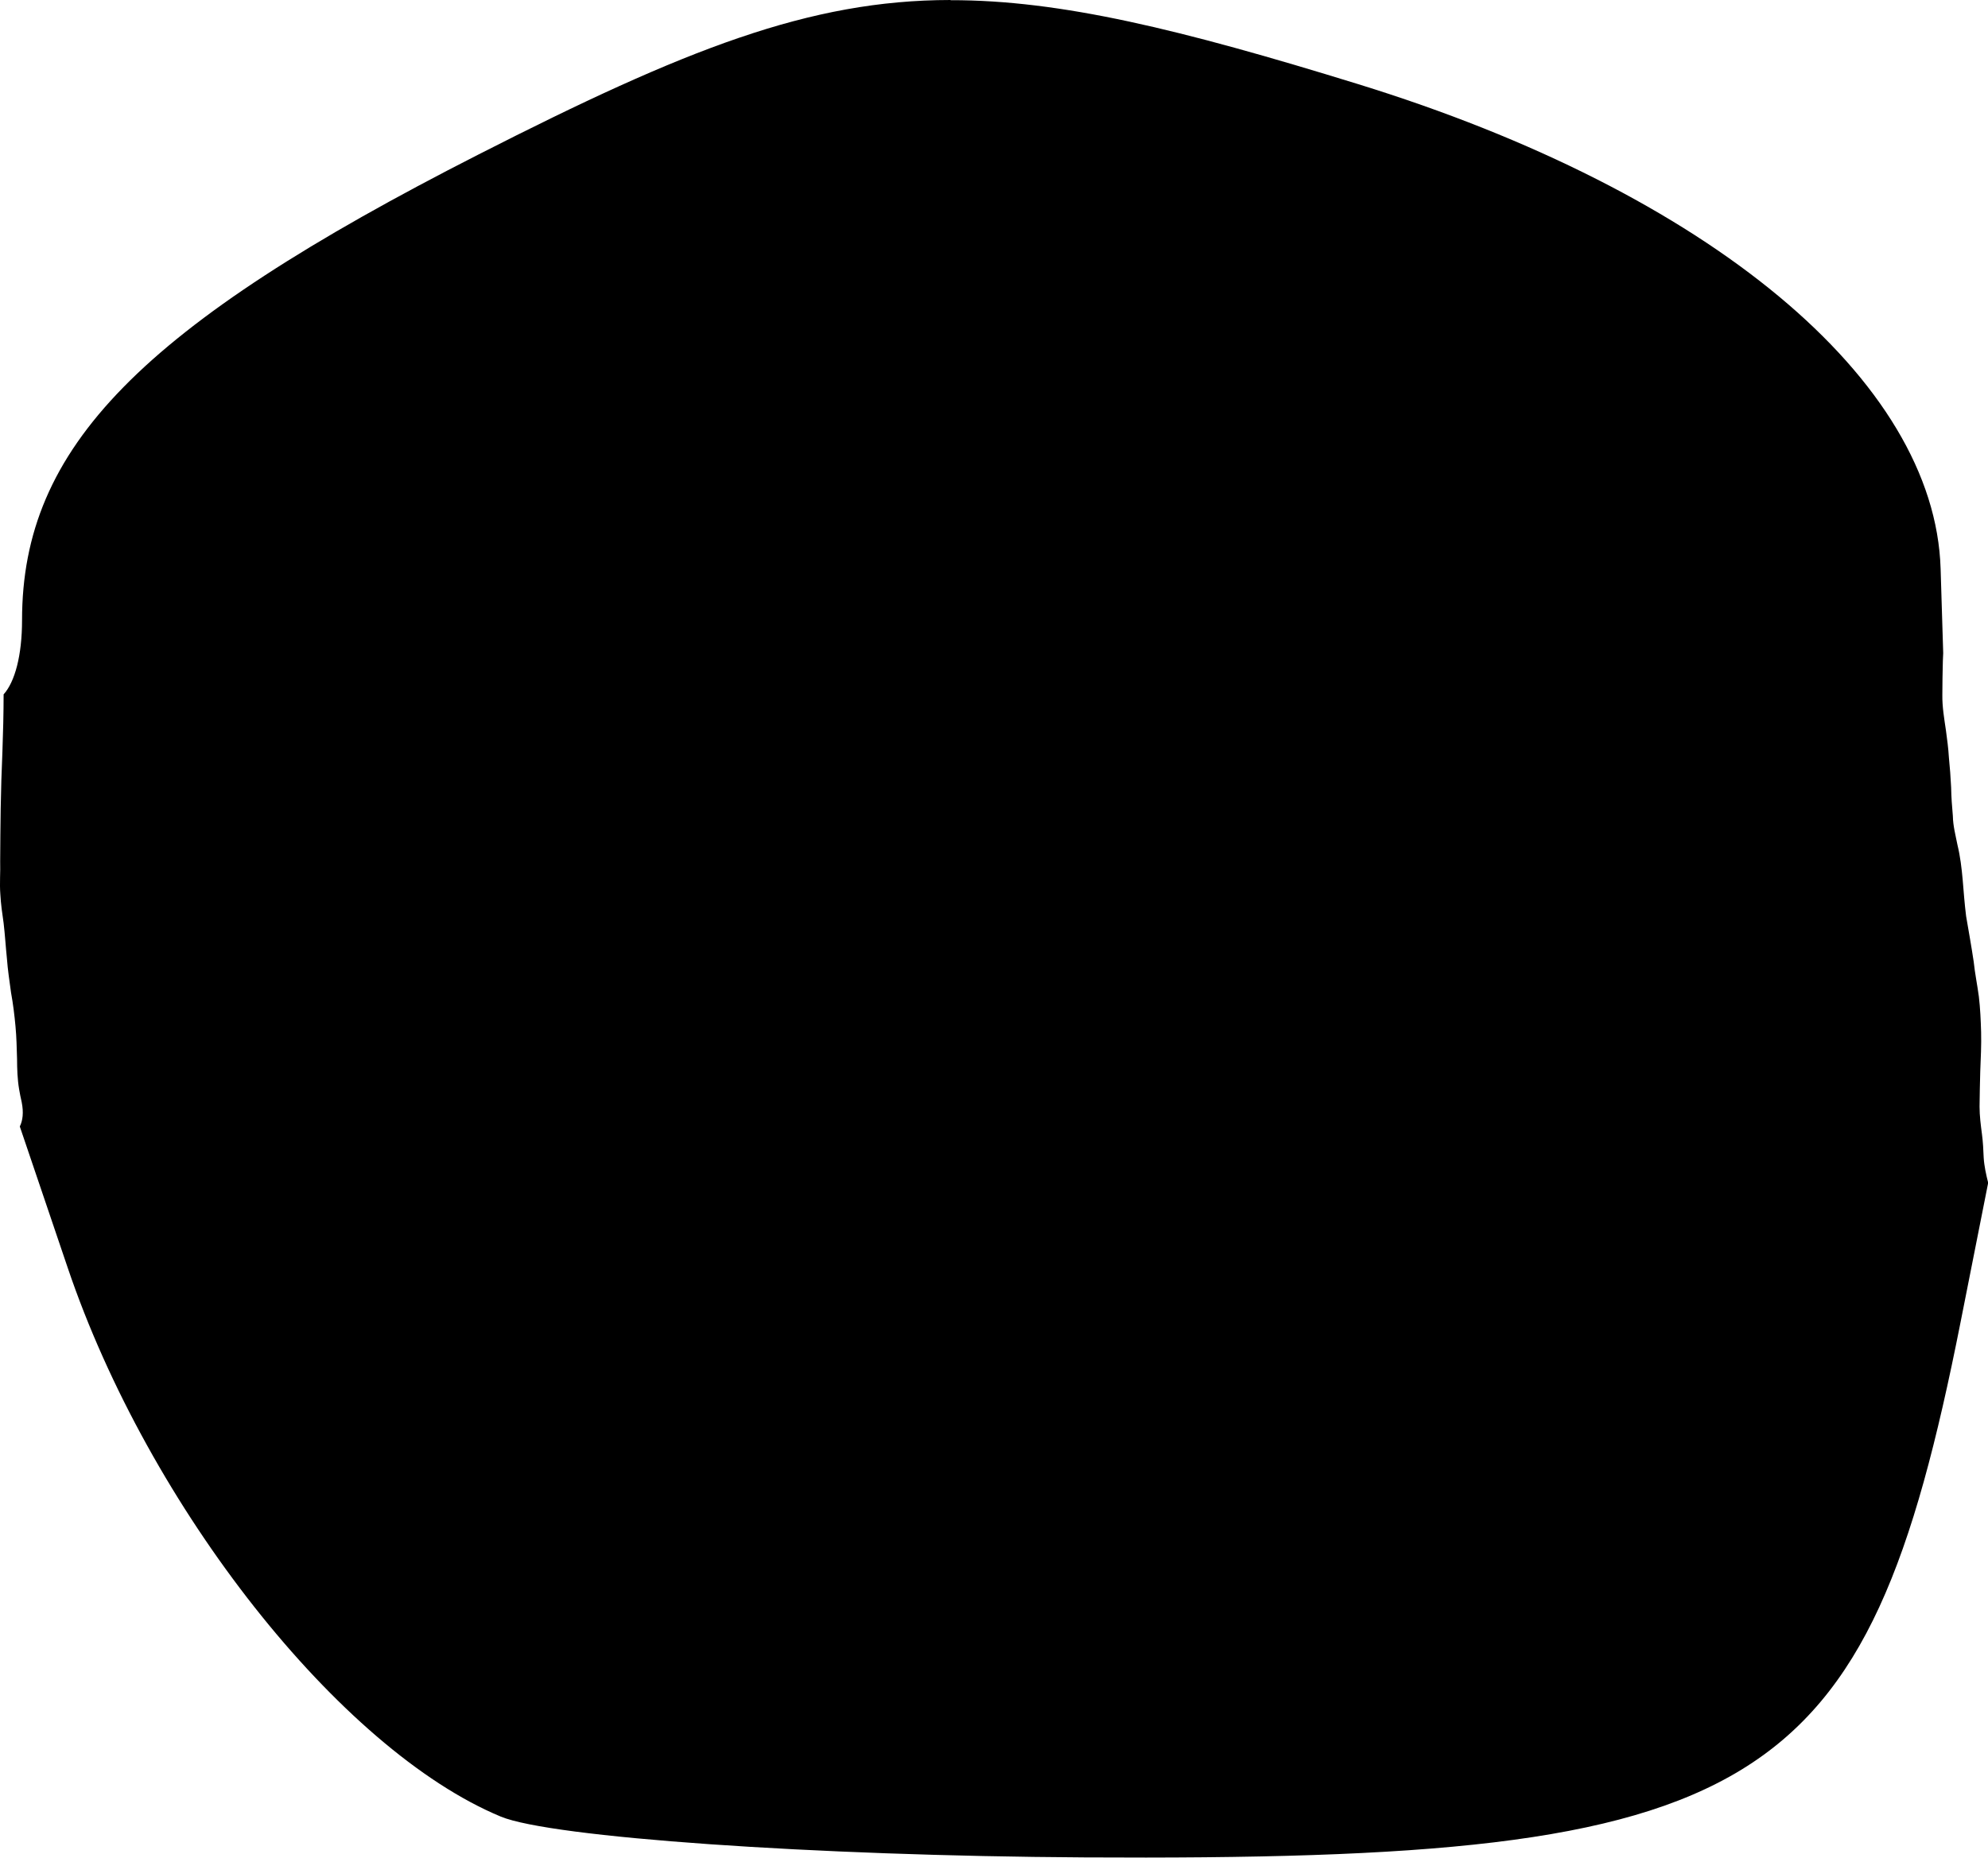 <?xml version="1.0" encoding="UTF-8" standalone="no"?>
<!-- Created with Inkscape (http://www.inkscape.org/) -->

<svg
   width="11.541mm"
   height="10.787mm"
   viewBox="0 0 11.541 10.787"
   version="1.1"
   id="svg13318"
   xml:space="preserve"
   xmlns="http://www.w3.org/2000/svg"
   xmlns:svg="http://www.w3.org/2000/svg"><defs
     id="defs13315" /><g
     id="layer1"
     transform="translate(-45.834,-112.223)"><path
       style="fill:#000000;stroke-width:0.265"
       d="m 51.351,112.223 c -0.819,10e-4 -1.538,0.285 -2.739,0.897 -1.963,1 -2.65,1.701 -2.65,2.704 0,0.206 -0.042,0.359 -0.107,0.431 -1.51e-4,0.111 -0.003,0.223 -0.007,0.334 -0.005,0.11 -0.008,0.219 -0.01,0.329 -0.002,0.102 -0.002,0.204 -0.003,0.306 0.002,0.064 -0.004,0.128 0.001,0.192 0.003,0.056 0.011,0.112 0.019,0.167 0.008,0.068 0.012,0.136 0.019,0.204 0.005,0.067 0.015,0.133 0.024,0.199 0.012,0.066 0.02,0.131 0.026,0.197 0.006,0.062 0.007,0.125 0.009,0.188 3e-4,0.059 0.002,0.118 0.012,0.177 0.009,0.049 0.004,0.024 0.015,0.075 0.012,0.06 0.006,0.107 -0.011,0.141 l 0.278,0.82 c 0.471,1.392 1.581,2.799 2.514,3.187 0.291,0.121 1.815,0.228 3.387,0.237 3.938,0.023 4.541,-0.345 5.088,-3.109 l 0.16,-0.808 c -0.012,-0.048 -0.023,-0.097 -0.026,-0.146 -0.002,-0.046 -0.004,-0.091 -0.01,-0.136 -0.007,-0.053 -0.014,-0.107 -0.014,-0.161 9e-4,-0.068 0.002,-0.135 0.004,-0.203 0.003,-0.077 0.007,-0.154 0.005,-0.23 -0.002,-0.068 -0.005,-0.137 -0.013,-0.205 -0.009,-0.068 -0.023,-0.135 -0.03,-0.203 -0.013,-0.088 -0.029,-0.176 -0.044,-0.264 -0.009,-0.071 -0.014,-0.142 -0.02,-0.212 -0.006,-0.067 -0.014,-0.135 -0.03,-0.201 -0.011,-0.056 -0.026,-0.111 -0.027,-0.169 -0.005,-0.055 -0.009,-0.11 -0.01,-0.166 -0.003,-0.058 -0.007,-0.116 -0.013,-0.174 -0.003,-0.052 -0.01,-0.104 -0.017,-0.156 -0.01,-0.069 -0.022,-0.137 -0.021,-0.207 4e-4,-0.066 0.001,-0.132 0.003,-0.198 5.15e-4,-0.015 0.001,-0.03 0.002,-0.045 l -0.015,-0.489 c -0.033,-1.095 -1.344,-2.186 -3.383,-2.815 -1.03,-0.318 -1.727,-0.488 -2.364,-0.487 z"
       id="tooth30" /></g></svg>

